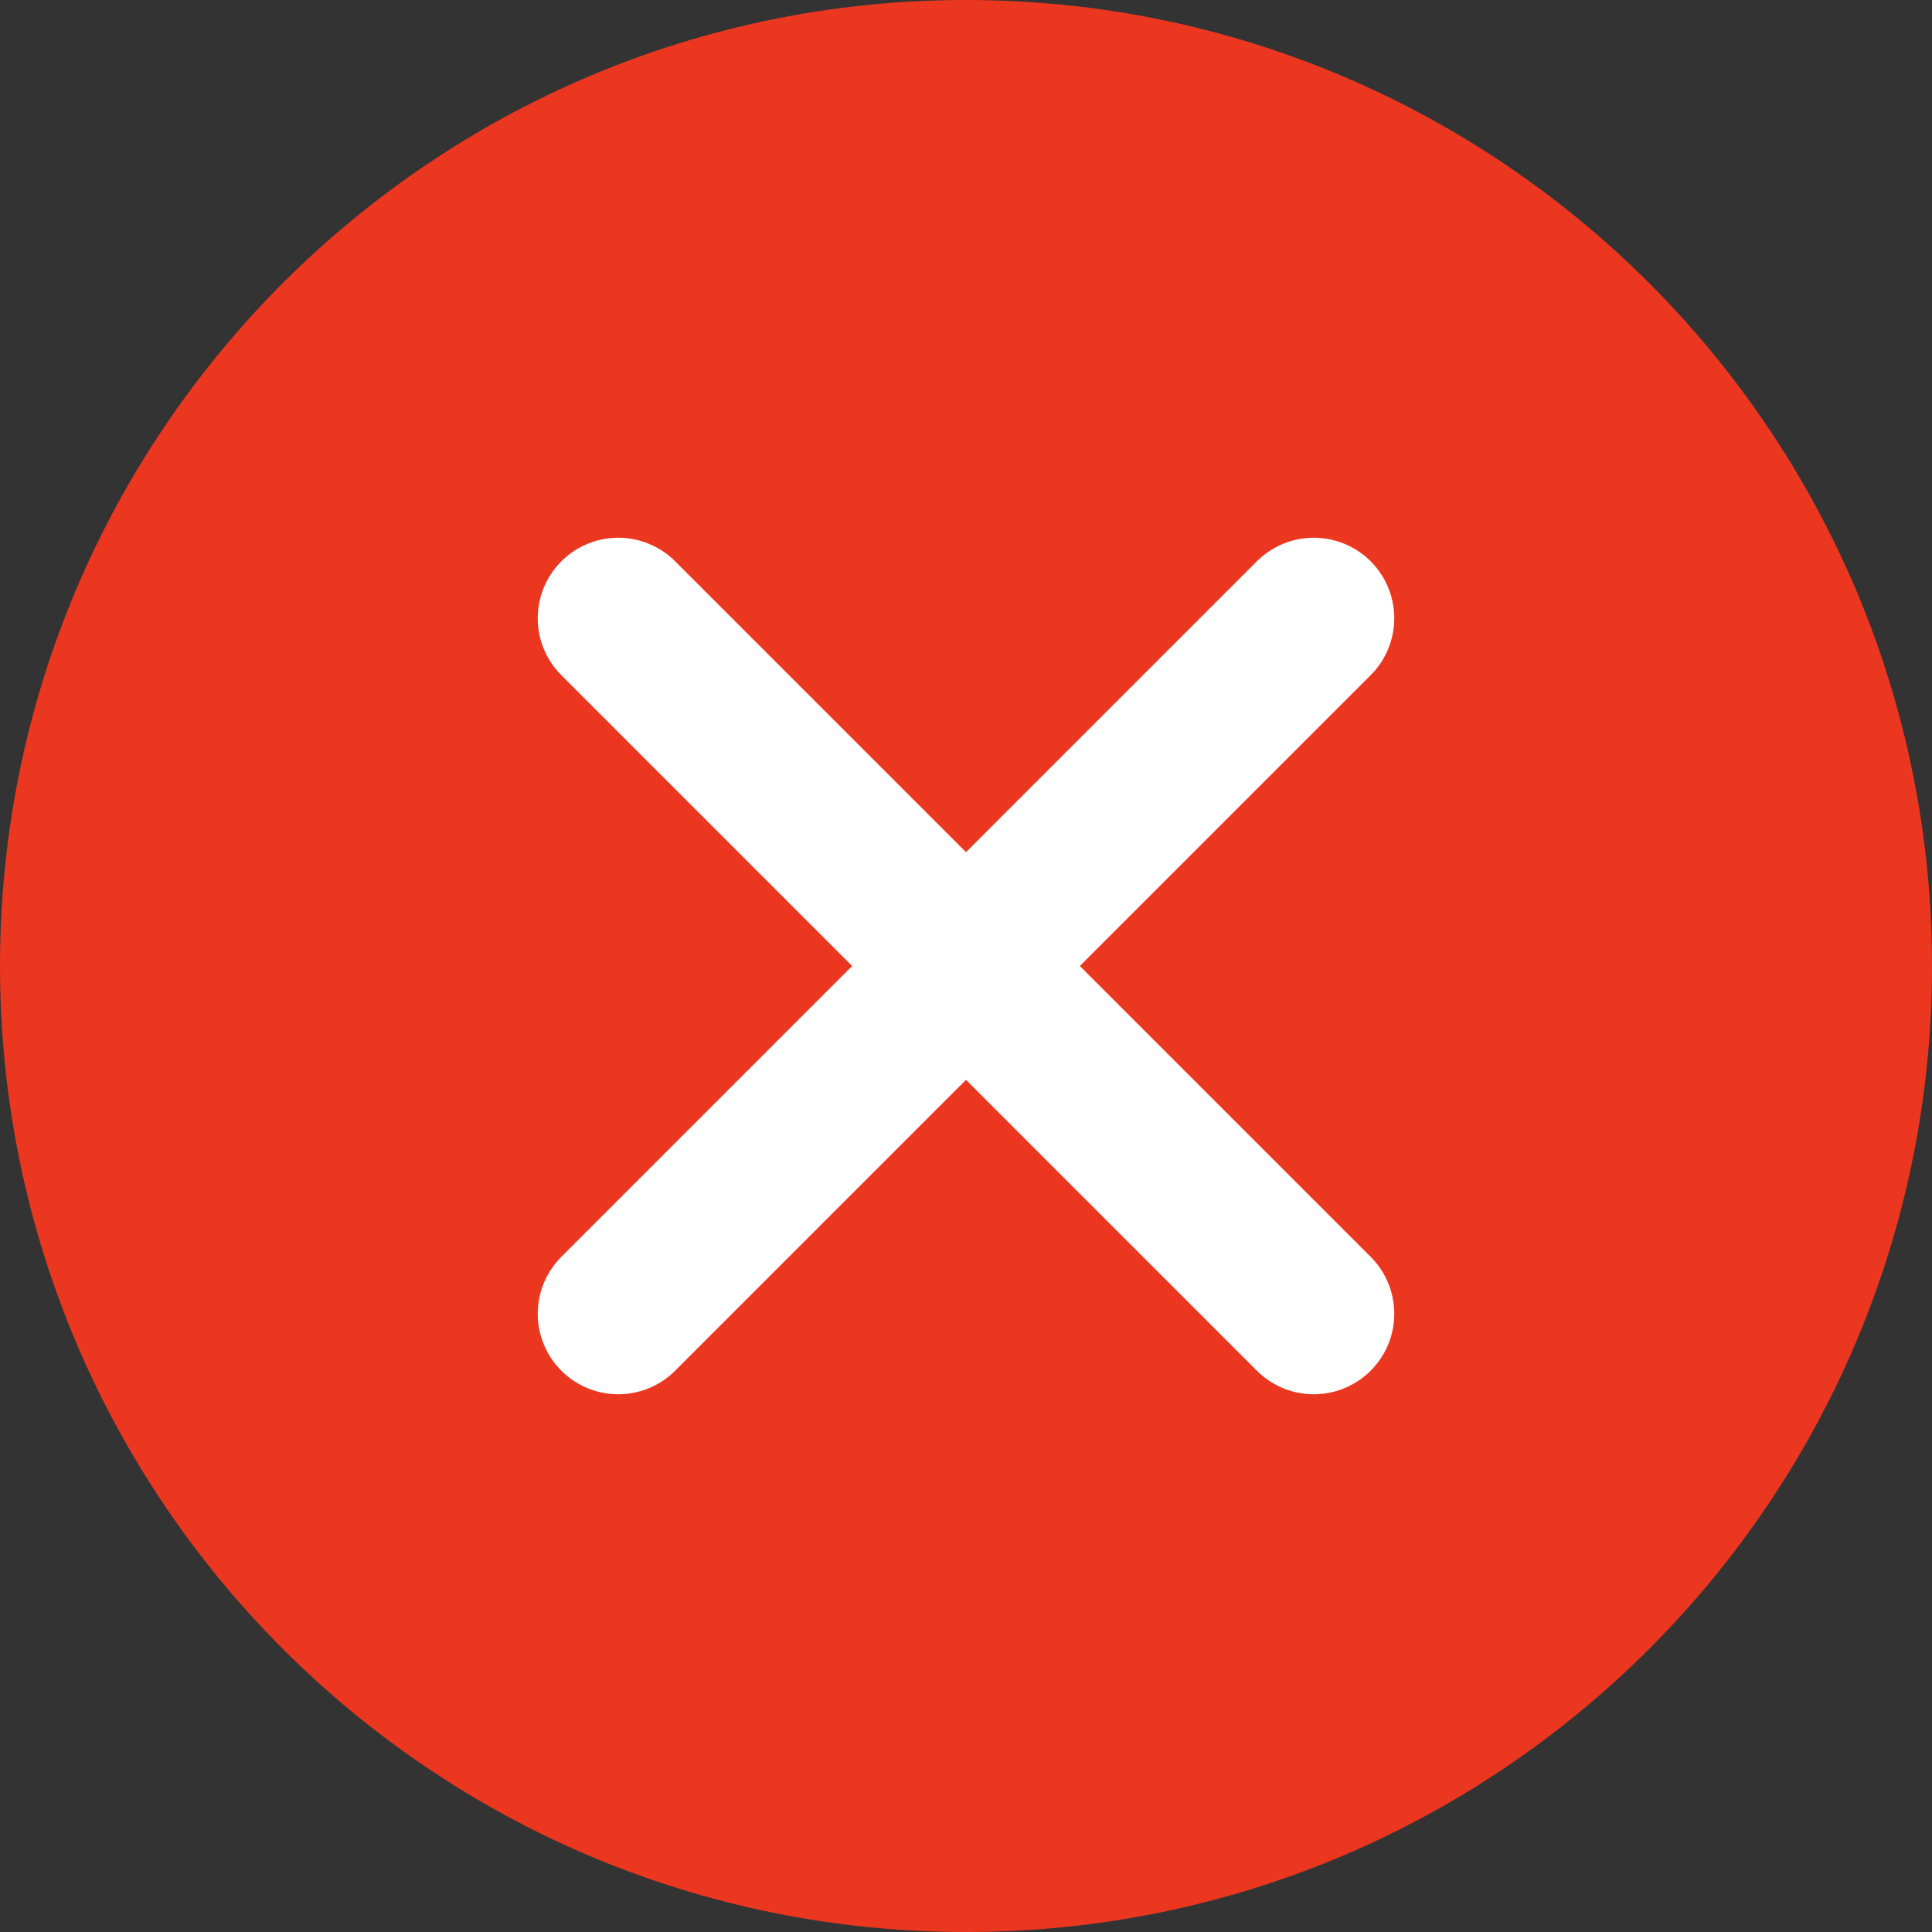 <svg width="24" height="24" viewBox="0 0 24 24" fill="none" xmlns="http://www.w3.org/2000/svg">
<rect x="0" y="0" width="24" height="24" fill="#333333" stroke="none"/>
<path d="M12 24C18.627 24 24 18.627 24 12C24 5.373 18.627 0 12 0C5.373 0 0 5.373 0 12C0 18.627 5.373 24 12 24Z" fill="#EB3720"/>
<path d="M7.68 16.32L12 12L16.32 7.68" stroke="white" stroke-width="2" stroke-miterlimit="10" stroke-linecap="round"/>
<path d="M7.68 7.68L12 12L16.32 16.32" stroke="white" stroke-width="2" stroke-miterlimit="10" stroke-linecap="round"/>
</svg>
